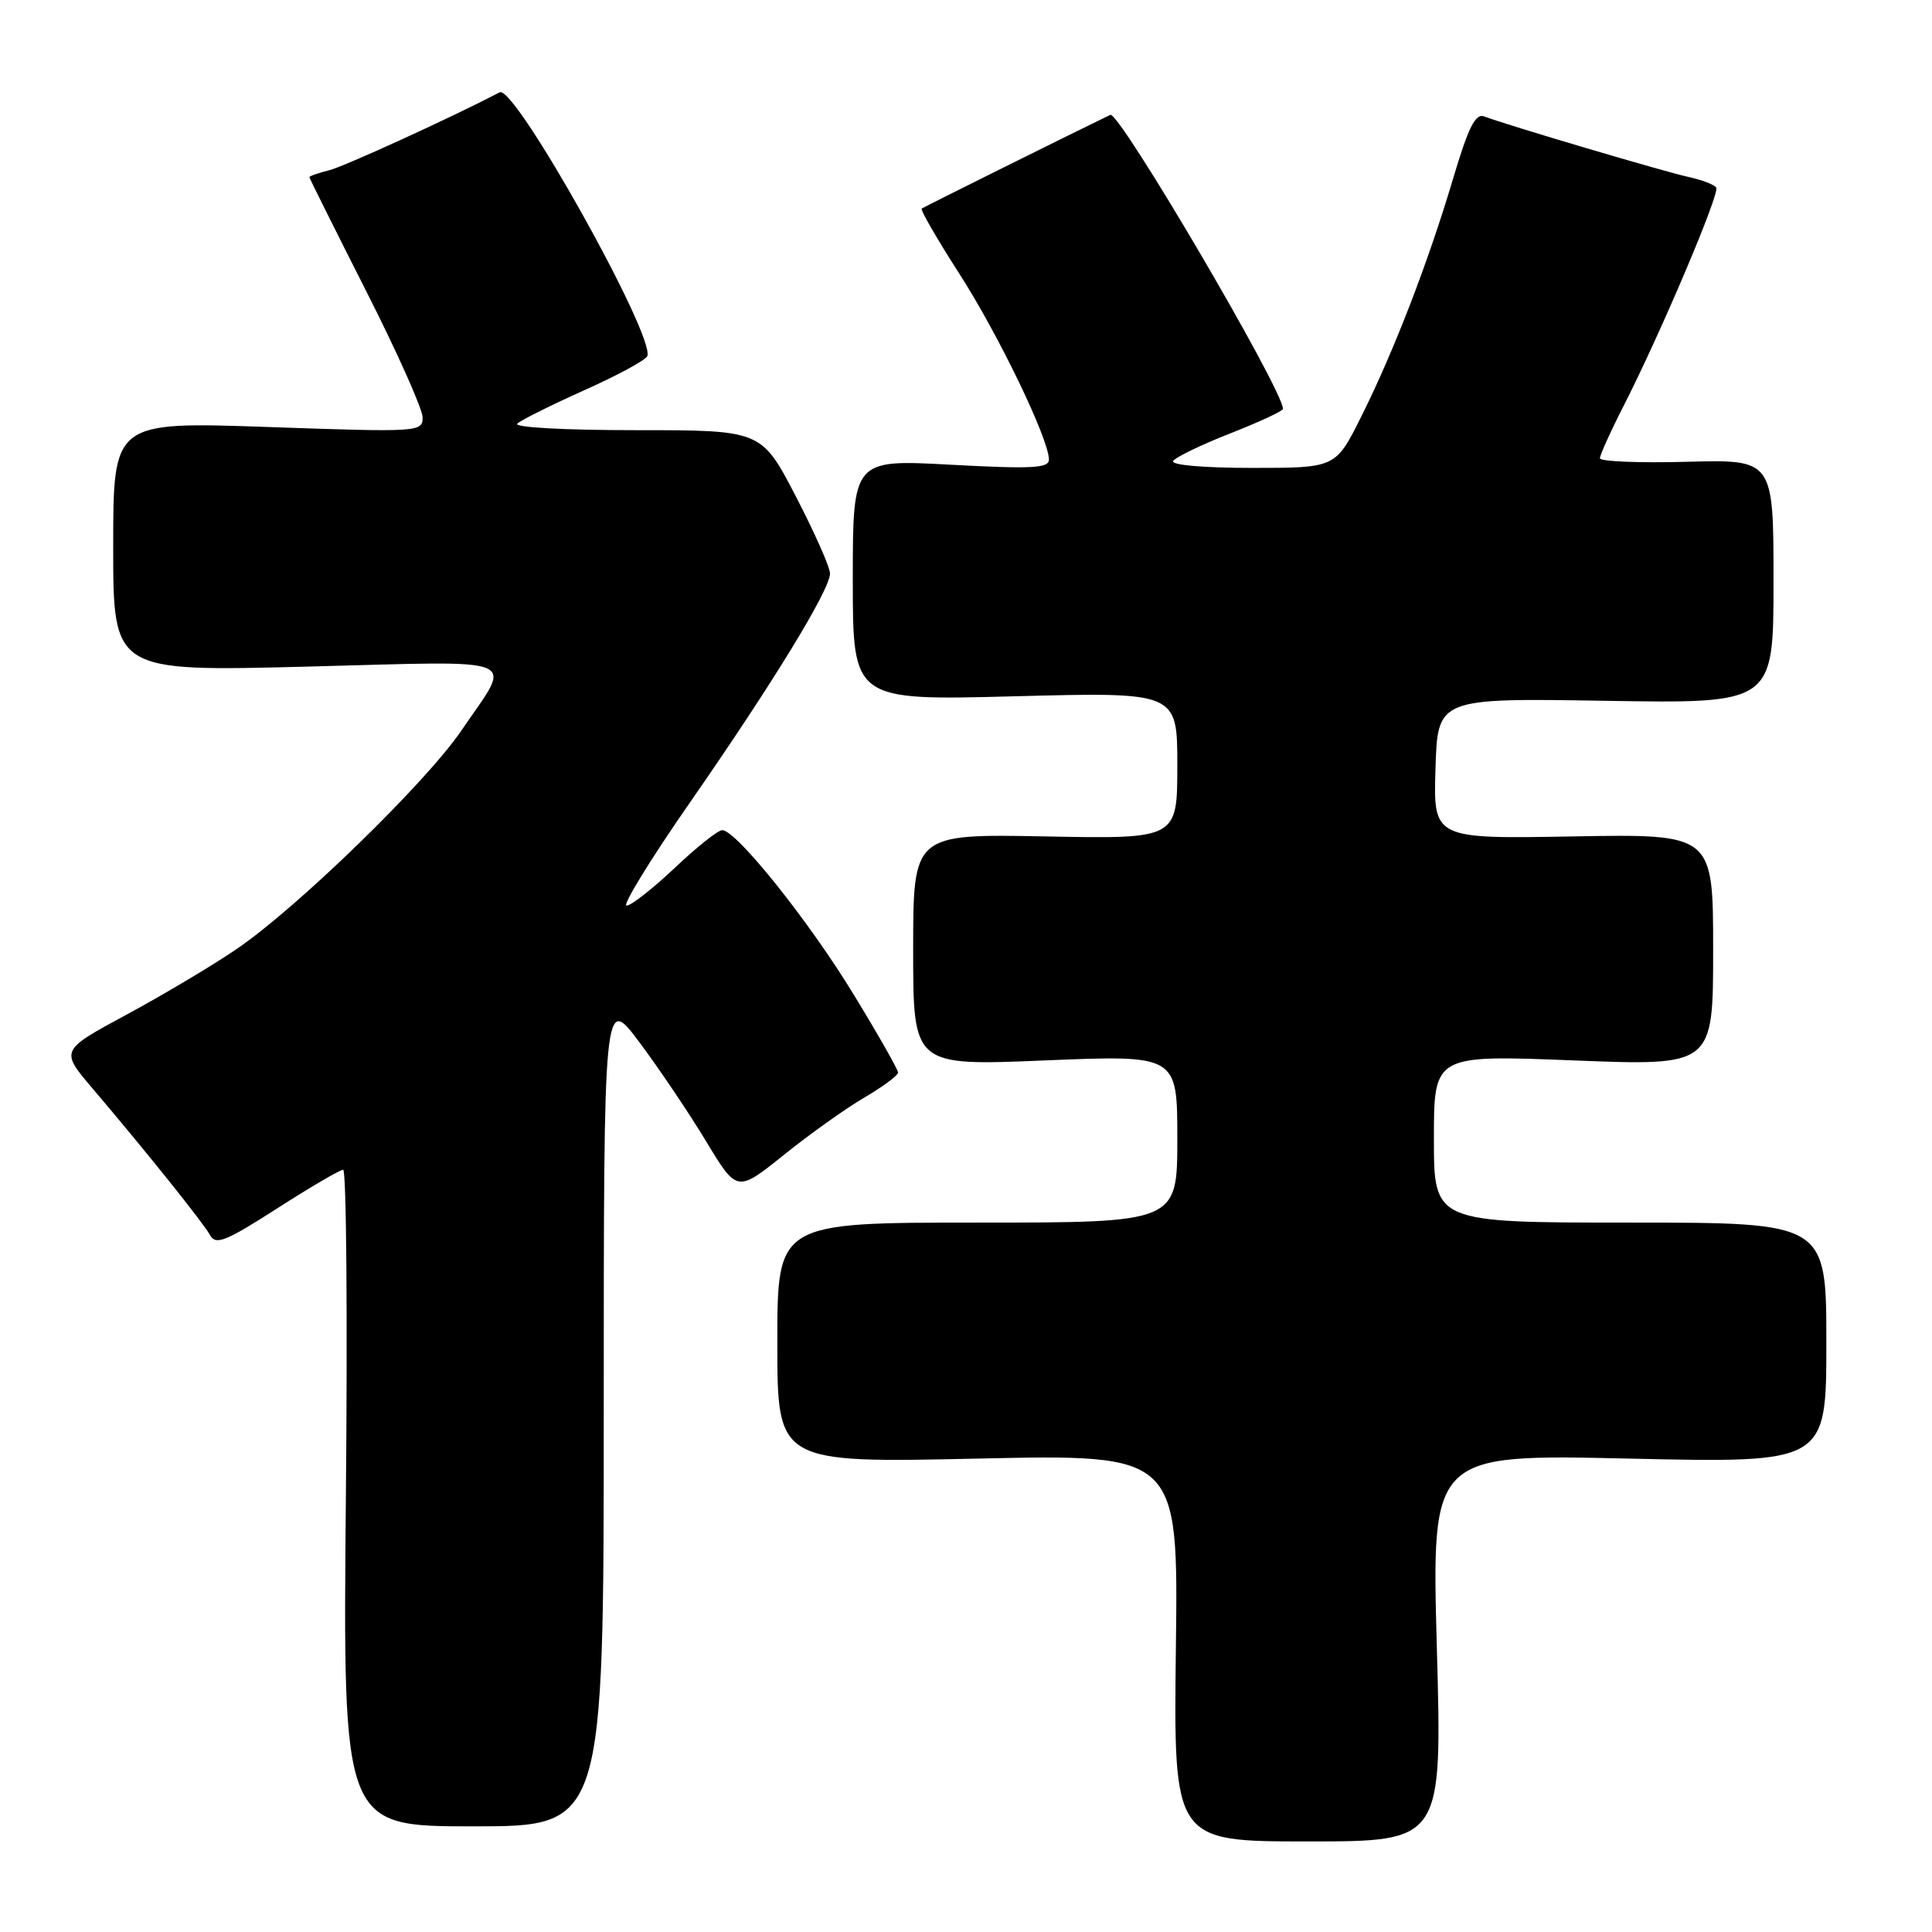 <?xml version="1.0" encoding="UTF-8" standalone="no"?>
<!DOCTYPE svg PUBLIC "-//W3C//DTD SVG 1.1//EN" "http://www.w3.org/Graphics/SVG/1.1/DTD/svg11.dtd" >
<svg xmlns="http://www.w3.org/2000/svg" xmlns:xlink="http://www.w3.org/1999/xlink" version="1.1" viewBox="0 0 256 256">
 <g >
 <path fill="currentColor"
d=" M 190.39 218.34 C 189.68 192.68 189.68 192.68 215.84 193.27 C 242.00 193.86 242.00 193.86 242.00 177.93 C 242.00 162.00 242.00 162.00 216.00 162.00 C 190.00 162.00 190.00 162.00 190.00 150.89 C 190.00 139.78 190.00 139.78 208.50 140.51 C 227.00 141.24 227.00 141.24 227.00 125.87 C 227.00 110.50 227.00 110.50 208.46 110.83 C 189.92 111.16 189.92 111.16 190.21 101.83 C 190.50 92.50 190.50 92.50 212.75 92.86 C 235.00 93.23 235.00 93.23 235.00 77.05 C 235.00 60.88 235.00 60.88 223.50 61.19 C 217.17 61.36 212.00 61.15 212.00 60.72 C 212.00 60.29 213.42 57.14 215.17 53.72 C 220.09 44.05 227.90 25.64 227.41 24.86 C 227.17 24.47 225.52 23.84 223.74 23.45 C 220.55 22.76 199.59 16.55 196.67 15.43 C 195.51 14.98 194.57 16.84 192.54 23.68 C 189.23 34.80 184.69 46.56 180.35 55.25 C 176.97 62.00 176.97 62.00 165.93 62.00 C 159.51 62.00 155.12 61.62 155.45 61.09 C 155.76 60.58 159.16 58.94 163.01 57.43 C 166.85 55.92 170.00 54.46 170.00 54.18 C 170.00 51.64 148.29 14.66 147.12 15.22 C 142.59 17.40 122.40 27.43 122.13 27.64 C 121.92 27.79 124.15 31.65 127.08 36.21 C 132.31 44.34 138.96 58.14 138.99 60.89 C 139.00 62.04 136.78 62.16 126.00 61.58 C 113.00 60.87 113.00 60.87 113.00 76.85 C 113.00 92.83 113.00 92.83 134.50 92.26 C 156.00 91.70 156.00 91.70 156.00 101.43 C 156.00 111.17 156.00 111.17 138.50 110.83 C 121.00 110.50 121.00 110.50 121.00 125.87 C 121.00 141.24 121.00 141.24 138.50 140.51 C 156.00 139.79 156.00 139.79 156.00 150.89 C 156.00 162.00 156.00 162.00 129.50 162.00 C 103.00 162.00 103.00 162.00 103.00 177.92 C 103.00 193.85 103.00 193.85 129.56 193.27 C 156.13 192.69 156.13 192.69 155.81 218.34 C 155.50 244.00 155.50 244.00 173.30 244.00 C 191.10 244.00 191.10 244.00 190.39 218.34 Z  M 80.00 186.89 C 80.00 131.78 80.00 131.78 84.75 138.14 C 87.36 141.64 91.34 147.54 93.58 151.26 C 97.66 158.01 97.66 158.01 103.88 153.02 C 107.30 150.27 112.10 146.85 114.55 145.42 C 117.00 143.98 119.00 142.50 119.00 142.12 C 119.00 141.74 116.35 137.07 113.10 131.75 C 107.16 122.00 97.55 110.00 95.70 110.00 C 95.14 110.00 92.31 112.25 89.41 115.00 C 86.50 117.75 83.63 120.00 83.02 120.00 C 82.42 120.00 86.22 113.81 91.48 106.25 C 102.45 90.45 109.96 78.17 109.98 76.00 C 109.98 75.17 107.94 70.56 105.44 65.75 C 100.89 57.00 100.89 57.00 84.25 57.00 C 74.71 57.00 68.01 56.63 68.55 56.13 C 69.07 55.65 73.09 53.65 77.48 51.68 C 81.87 49.72 85.60 47.69 85.78 47.17 C 86.72 44.33 68.19 11.20 66.22 12.23 C 59.79 15.58 45.62 22.06 43.62 22.56 C 42.18 22.92 41.00 23.33 41.00 23.48 C 41.00 23.62 44.38 30.40 48.50 38.53 C 52.63 46.67 56.00 54.22 56.00 55.31 C 56.00 57.25 55.52 57.28 35.50 56.58 C 15.00 55.87 15.00 55.87 15.00 72.43 C 15.00 88.99 15.00 88.99 40.67 88.33 C 69.91 87.58 67.95 86.77 61.16 96.77 C 56.46 103.69 39.31 120.36 31.30 125.79 C 28.11 127.96 21.56 131.86 16.74 134.46 C 7.98 139.19 7.98 139.19 12.24 144.20 C 19.35 152.56 26.87 161.94 27.82 163.64 C 28.59 165.03 29.84 164.53 36.71 160.13 C 41.10 157.31 45.05 155.00 45.47 155.00 C 45.90 155.00 46.06 174.57 45.83 198.50 C 45.43 242.00 45.43 242.00 62.71 242.00 C 80.00 242.00 80.00 242.00 80.00 186.89 Z "/>
</g>
</svg>